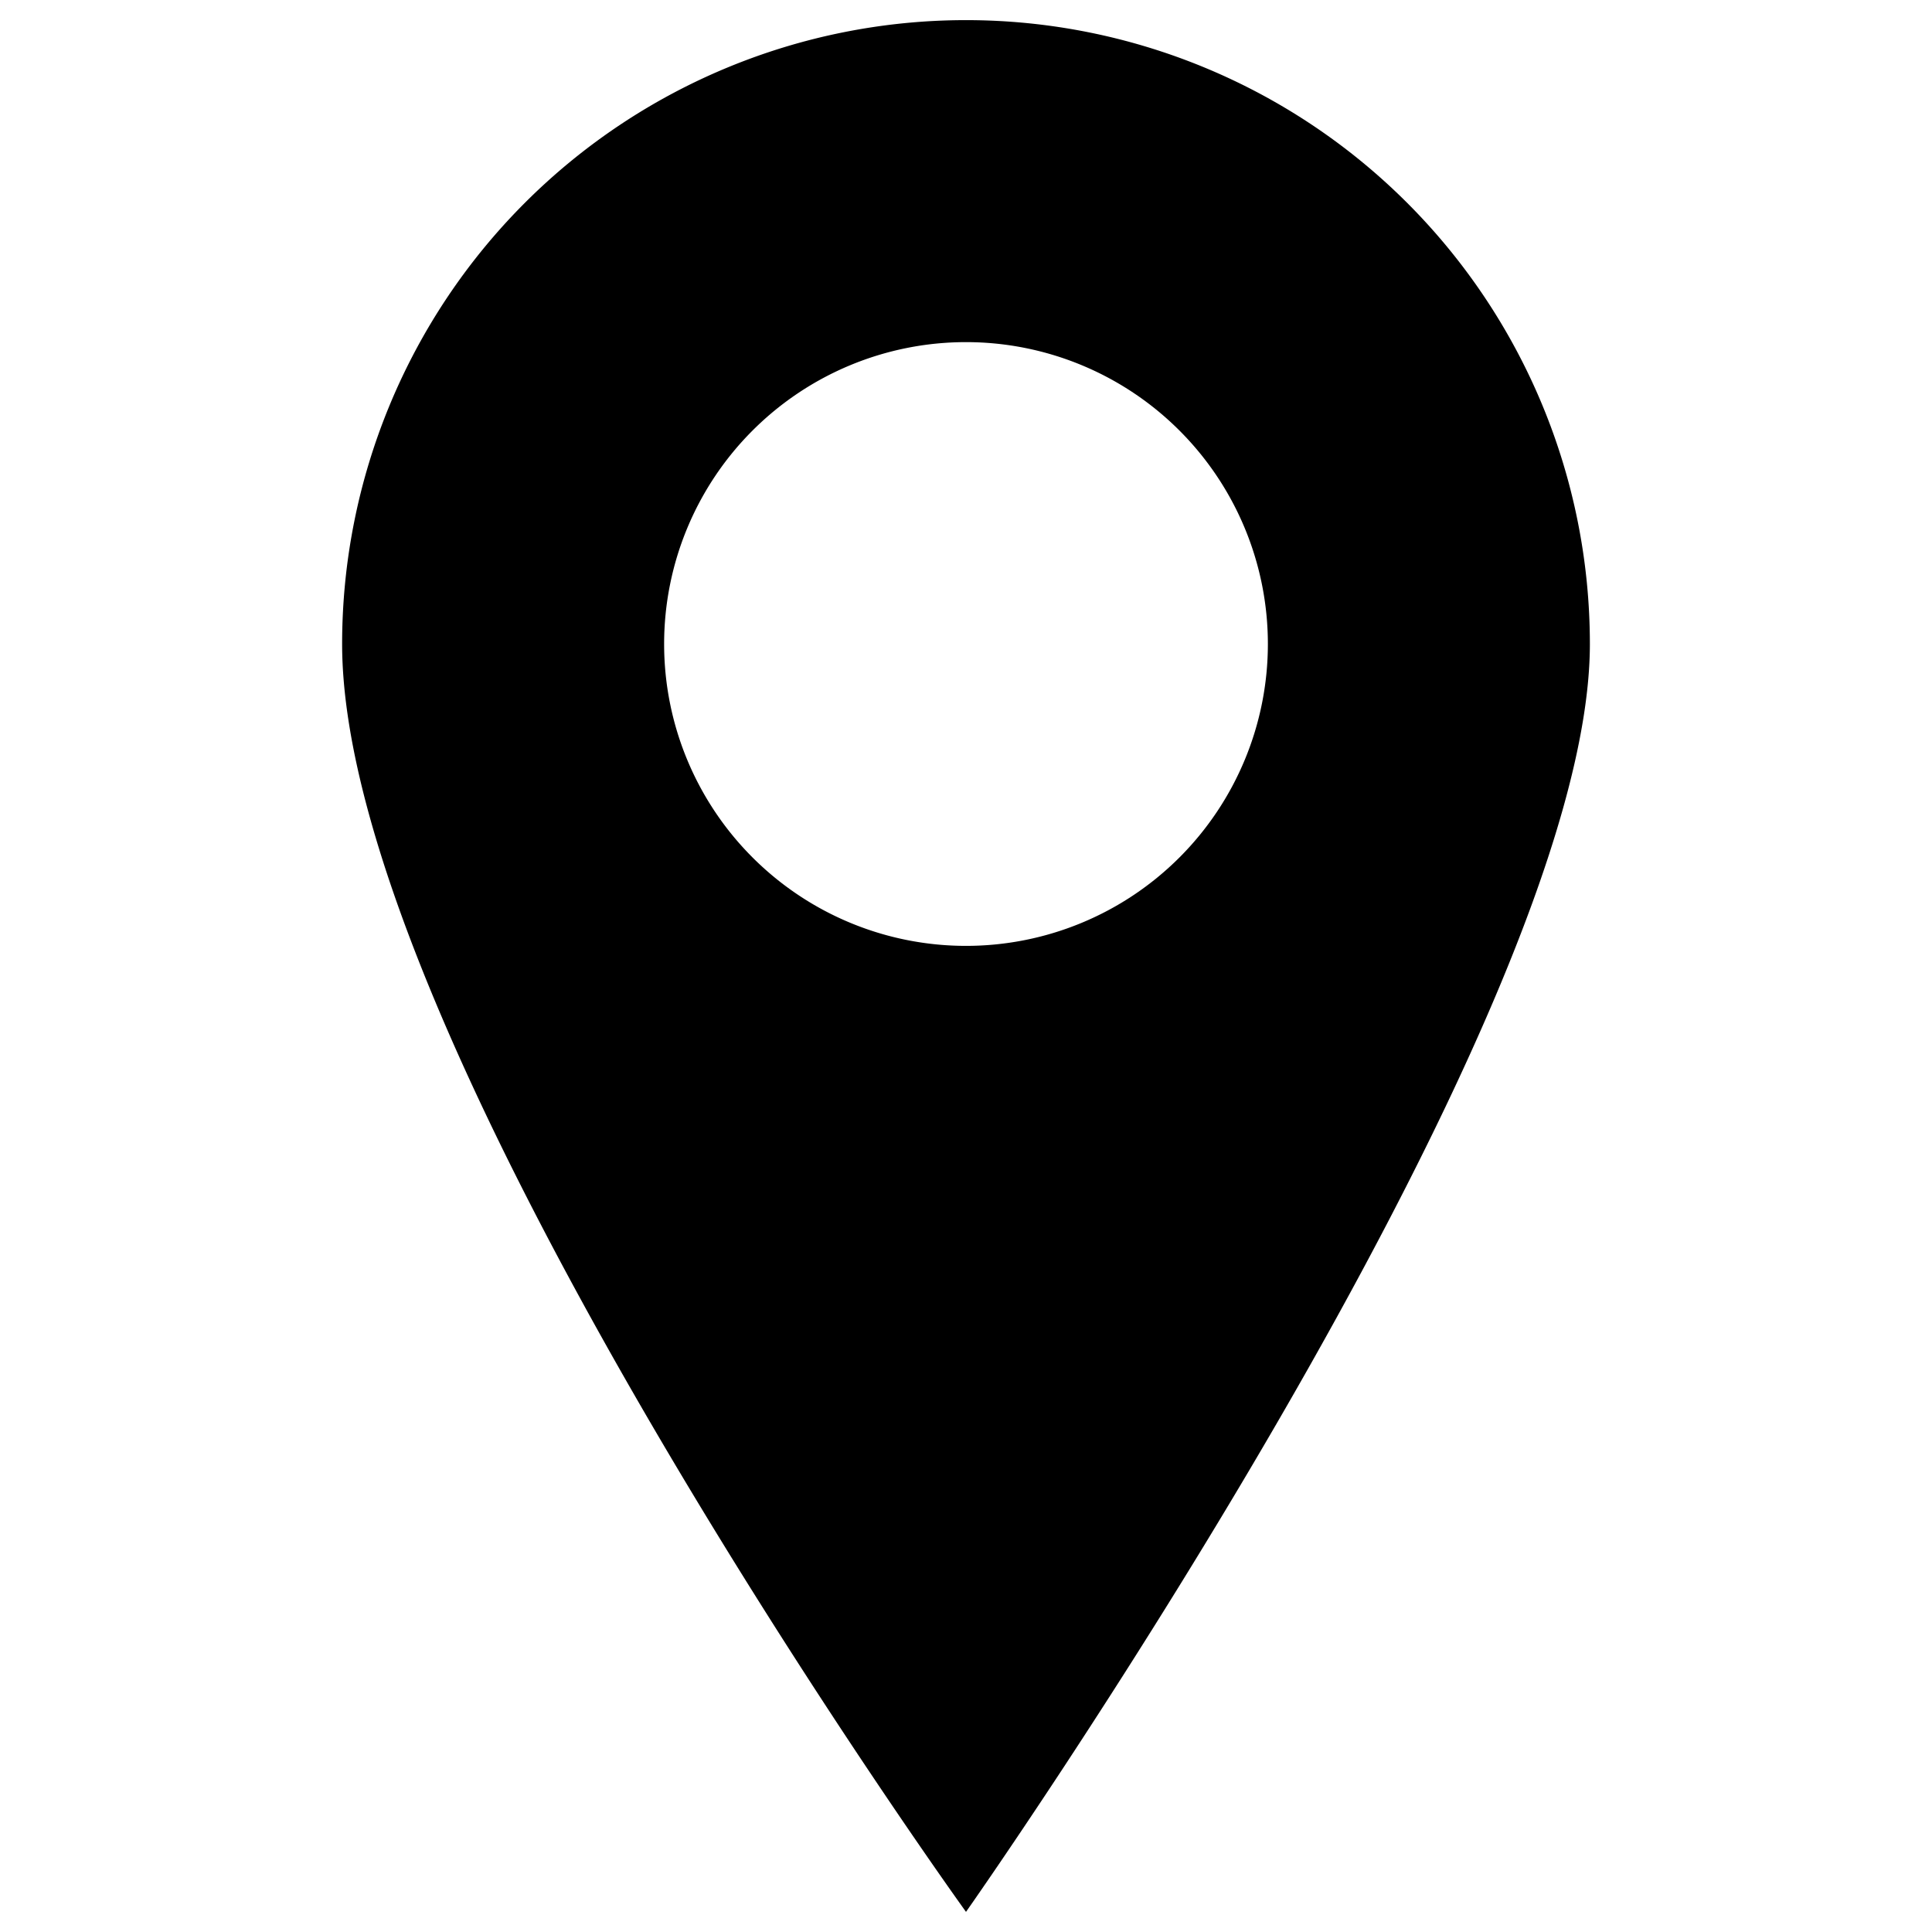 <svg width="48" height="48" viewBox="0 0 48 48" xmlns="http://www.w3.org/2000/svg"><title>pin-fill</title><path d="M24 47.5s15.5-22 15.5-31.5a15.5 15.5 0 0 0-31 0C8.5 26 24 47.5 24 47.5zm0-24a7.5 7.5 0 1 0 0-15 7.5 7.5 0 0 0 0 15z" fill="currentColor" fill-rule="evenodd"/></svg>